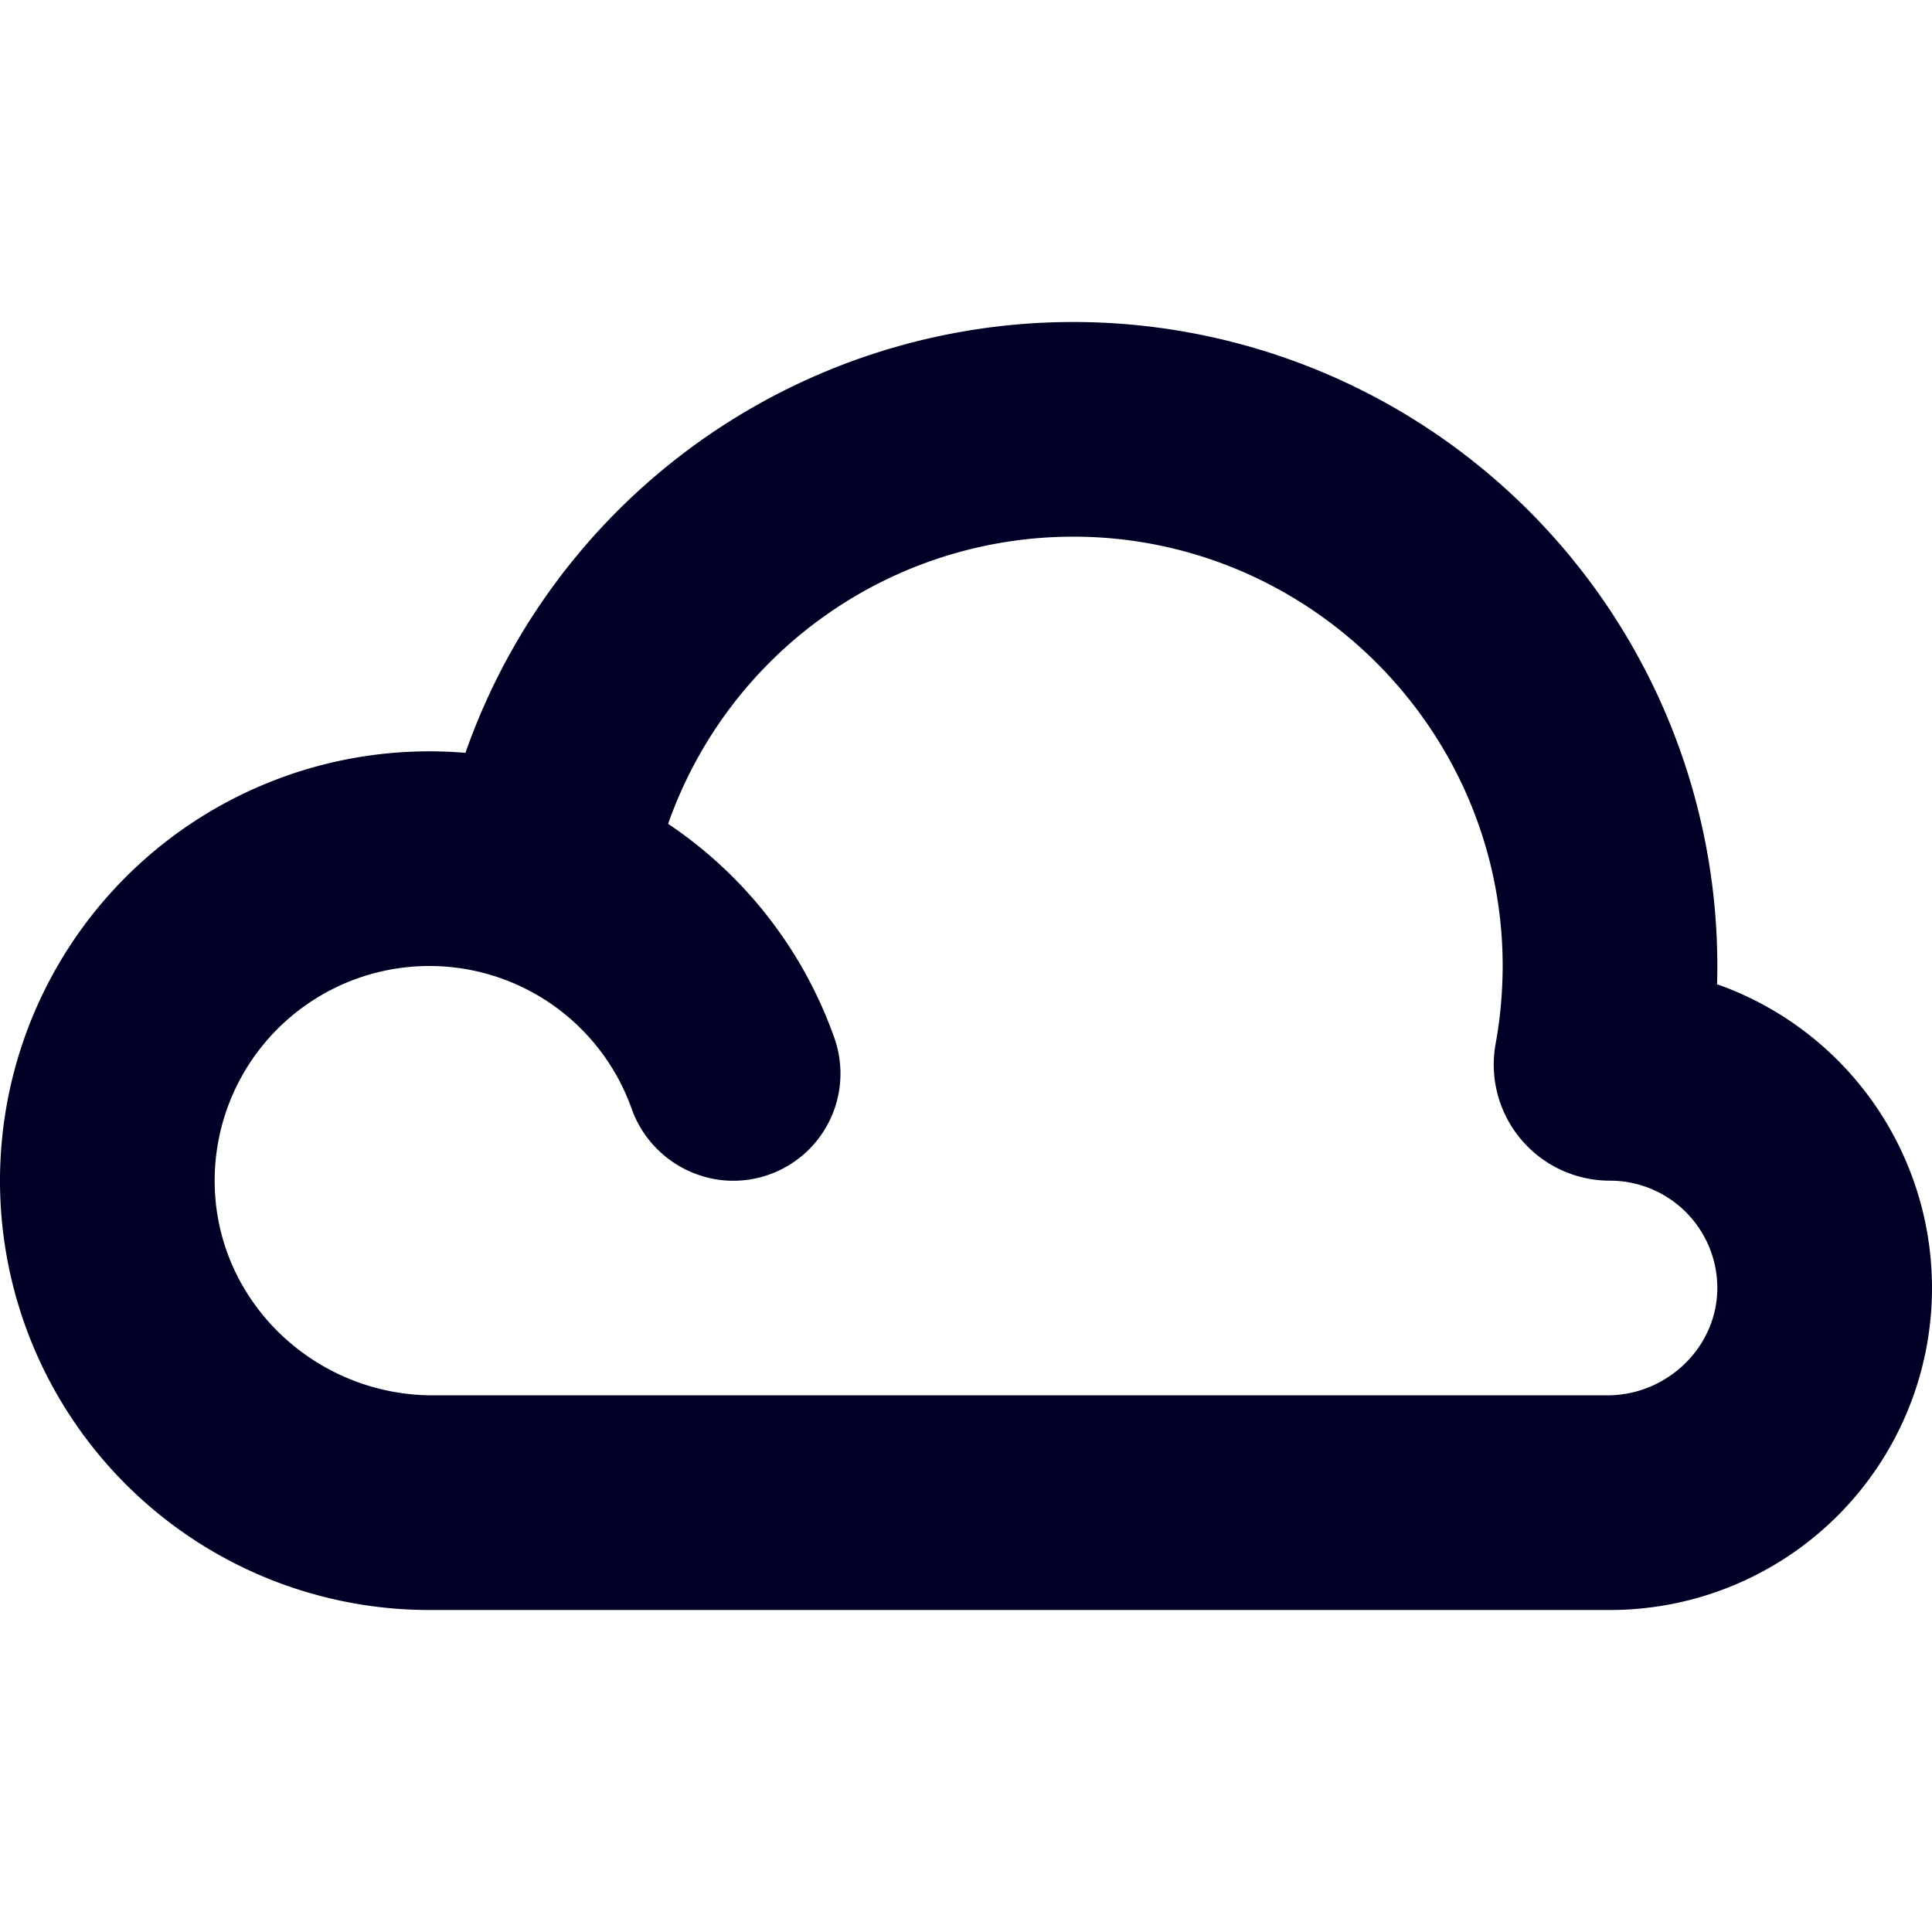 <svg xmlns="http://www.w3.org/2000/svg" width="450" height="450" viewBox="0 0 450 450">
  <path d="M399.94,229.25c.04-1.41.06-2.83.06-4.25a150.027,150.027,0,0,0-291.59-49.65c-2.77-.23-5.58-.35-8.41-.35a100,100,0,0,0,0,200H375a75.011,75.011,0,0,0,24.94-145.75ZM374.414,325H100.82c-27.41,0-50.35-21.72-50.81-49.13a50.006,50.006,0,0,1,97.017-17.888,25.301,25.301,0,0,0,20.515,16.826A24.966,24.966,0,0,0,194.31,241.67,100.253,100.253,0,0,0,155.62,191.89,100.011,100.011,0,0,1,249.89,125c54.45-.06,99.33,44.12,100.1,98.56.03,1.92,0,3.84-.09,5.74a99.961,99.961,0,0,1-1.548,13.865A27.038,27.038,0,0,0,375,275h0a25.013,25.013,0,0,1,24.996,24.568C400.233,313.554,388.401,325,374.414,325Z" style="fill: #000026"/>
</svg>
